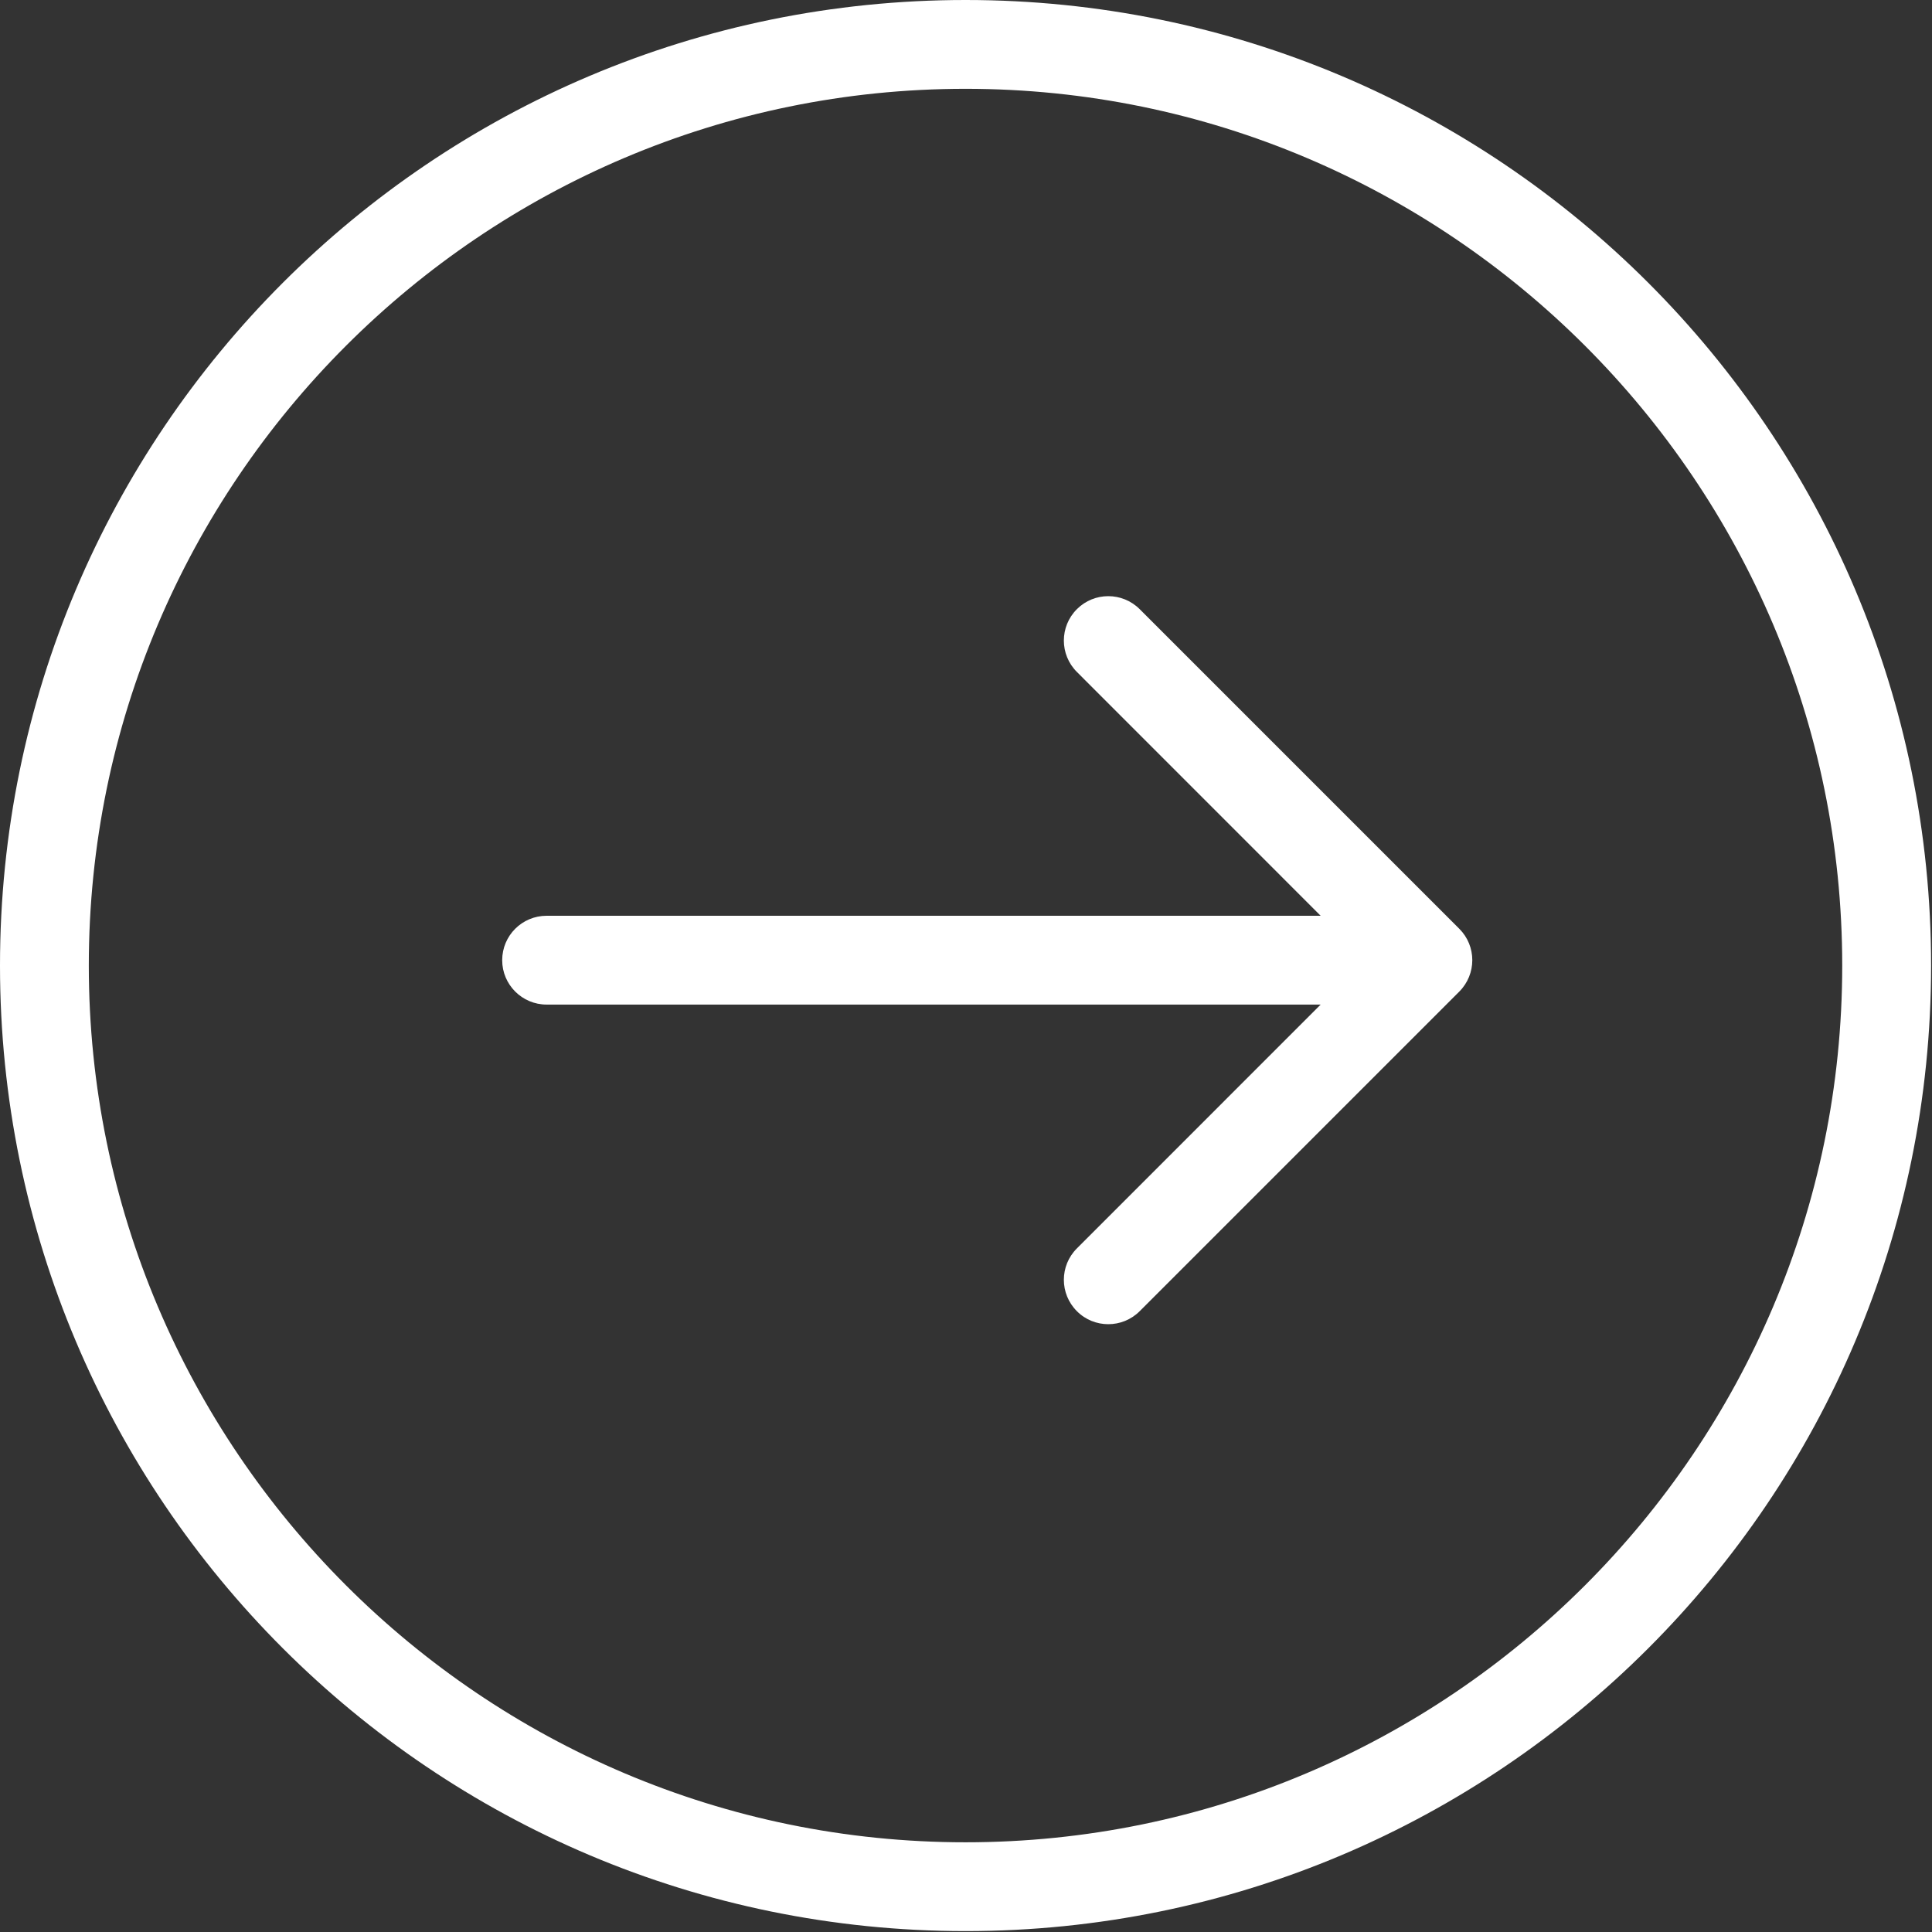 <?xml version="1.0" encoding="UTF-8" standalone="no"?>
<svg width="30px" height="30px" viewBox="0 0 30 30" version="1.1" xmlns="http://www.w3.org/2000/svg" xmlns:xlink="http://www.w3.org/1999/xlink">
    <rect x="0" y="0" width="30" height="30" fill="#333333" stroke="none"/>
    <!-- Generator: Sketch 39.1 (31720) - http://www.bohemiancoding.com/sketch -->
    <title>Login_Icon</title>
    <desc>Created with Sketch.</desc>
    <defs></defs>
    <g id="Desktop" stroke="none" stroke-width="1" fill="none" fill-rule="evenodd">
        <g id="1_Einführung_Elios" transform="translate(-1115, -40)" fill="#FFFFFF">
            <g id="Login_Icon" transform="translate(1115, 40)">
                <path d="M14.993,28.607 C7.486,28.607 1.379,22.5 1.379,14.993 C1.379,7.486 7.486,1.379 14.993,1.379 C22.499,1.379 28.606,7.486 28.606,14.993 C28.606,22.5 22.499,28.607 14.993,28.607 M14.993,0 C6.713,0 0,6.712 0,14.993 C0,23.273 6.713,29.986 14.993,29.986 C23.273,29.986 29.986,23.273 29.986,14.993 C29.986,6.712 23.273,0 14.993,0" id="Fill-1"></path>
                <path d="M17.697,9.459 C17.427,9.19 16.991,9.19 16.722,9.459 C16.452,9.728 16.452,10.165 16.722,10.434 L20.507,14.22 L8.488,14.22 C8.107,14.22 7.798,14.528 7.798,14.91 C7.798,15.29 8.107,15.599 8.488,15.599 L20.507,15.599 L16.722,19.385 C16.452,19.654 16.452,20.091 16.722,20.36 C16.856,20.495 17.033,20.562 17.209,20.562 C17.386,20.562 17.562,20.495 17.697,20.36 L22.66,15.397 C22.929,15.127 22.929,14.691 22.66,14.422 L17.697,9.459 Z" id="Fill-3"></path>
            </g>
        </g>
    </g>
</svg>